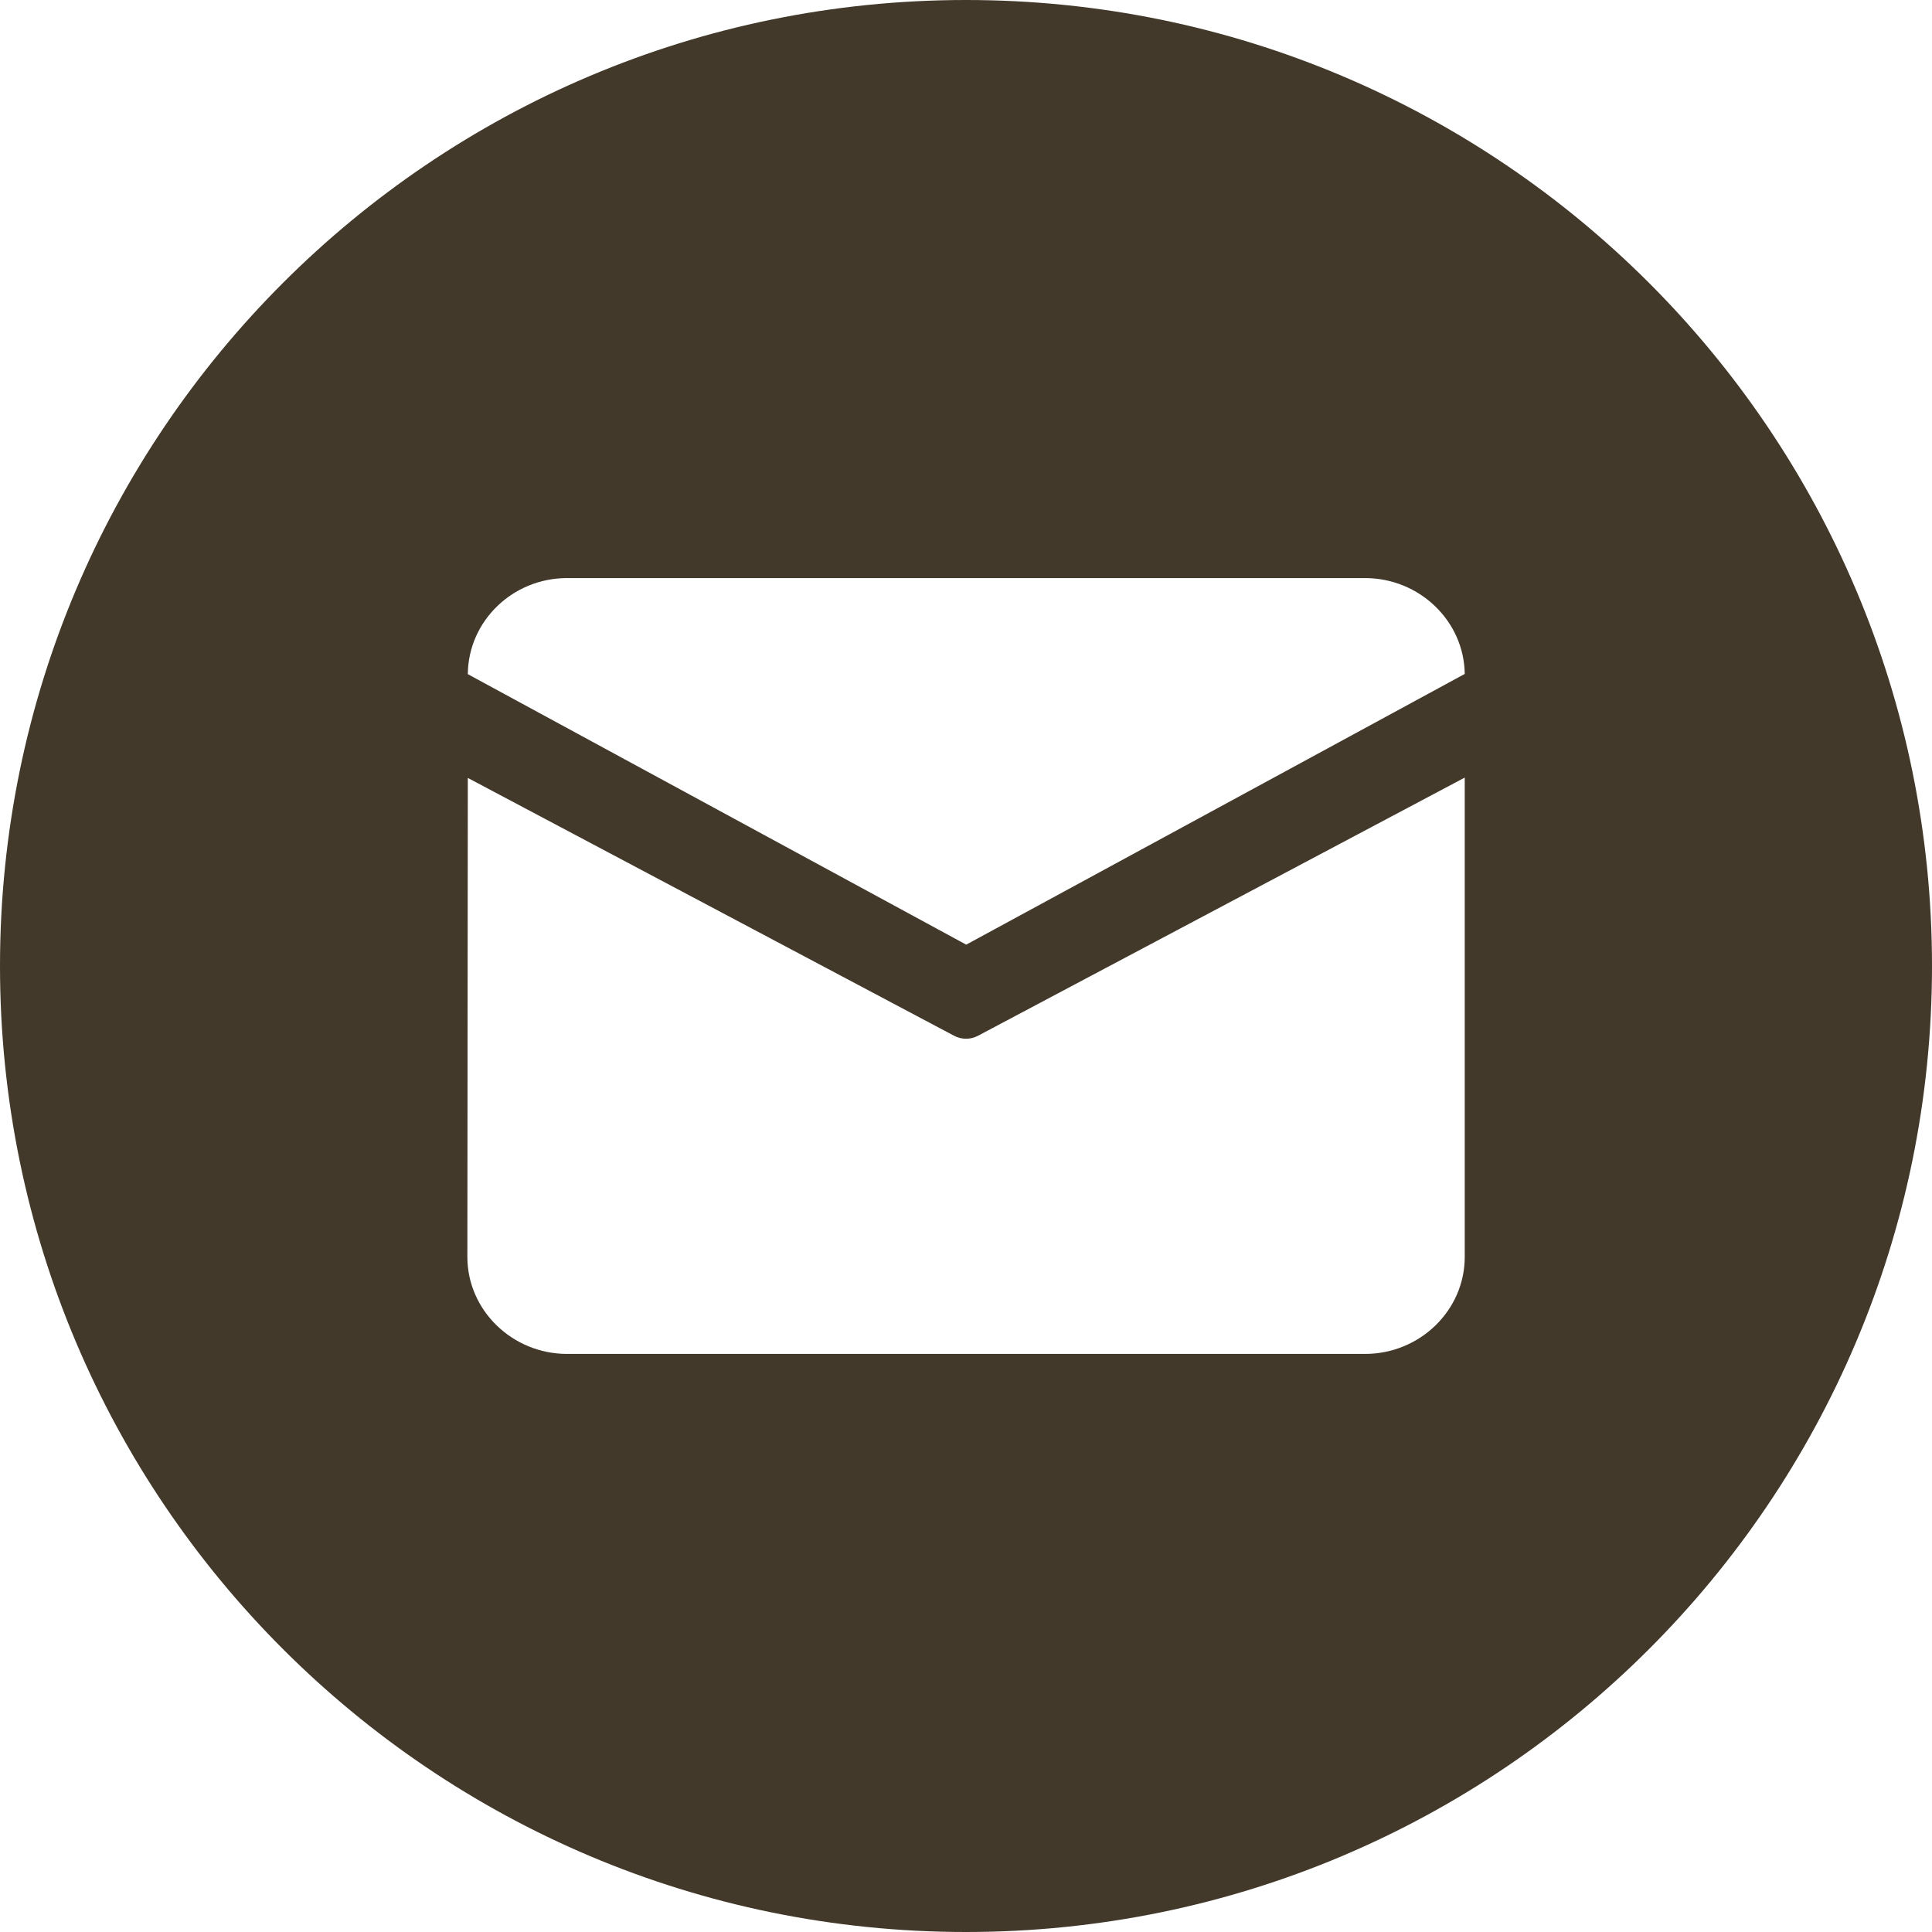 <?xml version="1.0" encoding="utf-8"?>
<!-- Generator: Adobe Illustrator 23.0.0, SVG Export Plug-In . SVG Version: 6.00 Build 0)  -->
<!DOCTYPE svg PUBLIC "-//W3C//DTD SVG 1.1//EN" "http://www.w3.org/Graphics/SVG/1.1/DTD/svg11.dtd">
<svg version="1.1" id="图层_1" xmlns:x="http://ns.adobe.com/Extensibility/1.0/" xmlns:i="http://ns.adobe.com/AdobeIllustrator/10.0/" xmlns:graph="http://ns.adobe.com/Graphs/1.0/"
	 xmlns="http://www.w3.org/2000/svg" xmlns:xlink="http://www.w3.org/1999/xlink" x="0px" y="0px" viewBox="0 0 175.56 175.56"
	 style="enable-background:new 0 0 175.56 175.56;" xml:space="preserve">
<path style="fill:#42392B;" d="M87.78,0C39.3,0,0,39.3,0,87.78s39.3,87.78,87.78,87.78s87.78-39.3,87.78-87.78S136.26,0,87.78,0z
	 M133.1,114.22c0,4.85-4.08,8.81-9.06,8.81H51.53c-4.98,0-9.06-3.97-9.06-8.81l0.04-43.53L86.7,94.12c0.68,0.36,1.49,0.36,2.17,0
	l44.23-23.46L133.1,114.22L133.1,114.22z M87.8,85.84L42.51,61.26c0.04-4.81,4.06-8.73,9.02-8.73h72.51c4.95,0,9,3.91,9.06,8.71
	L87.8,85.84L87.8,85.84z"/>
</svg>
